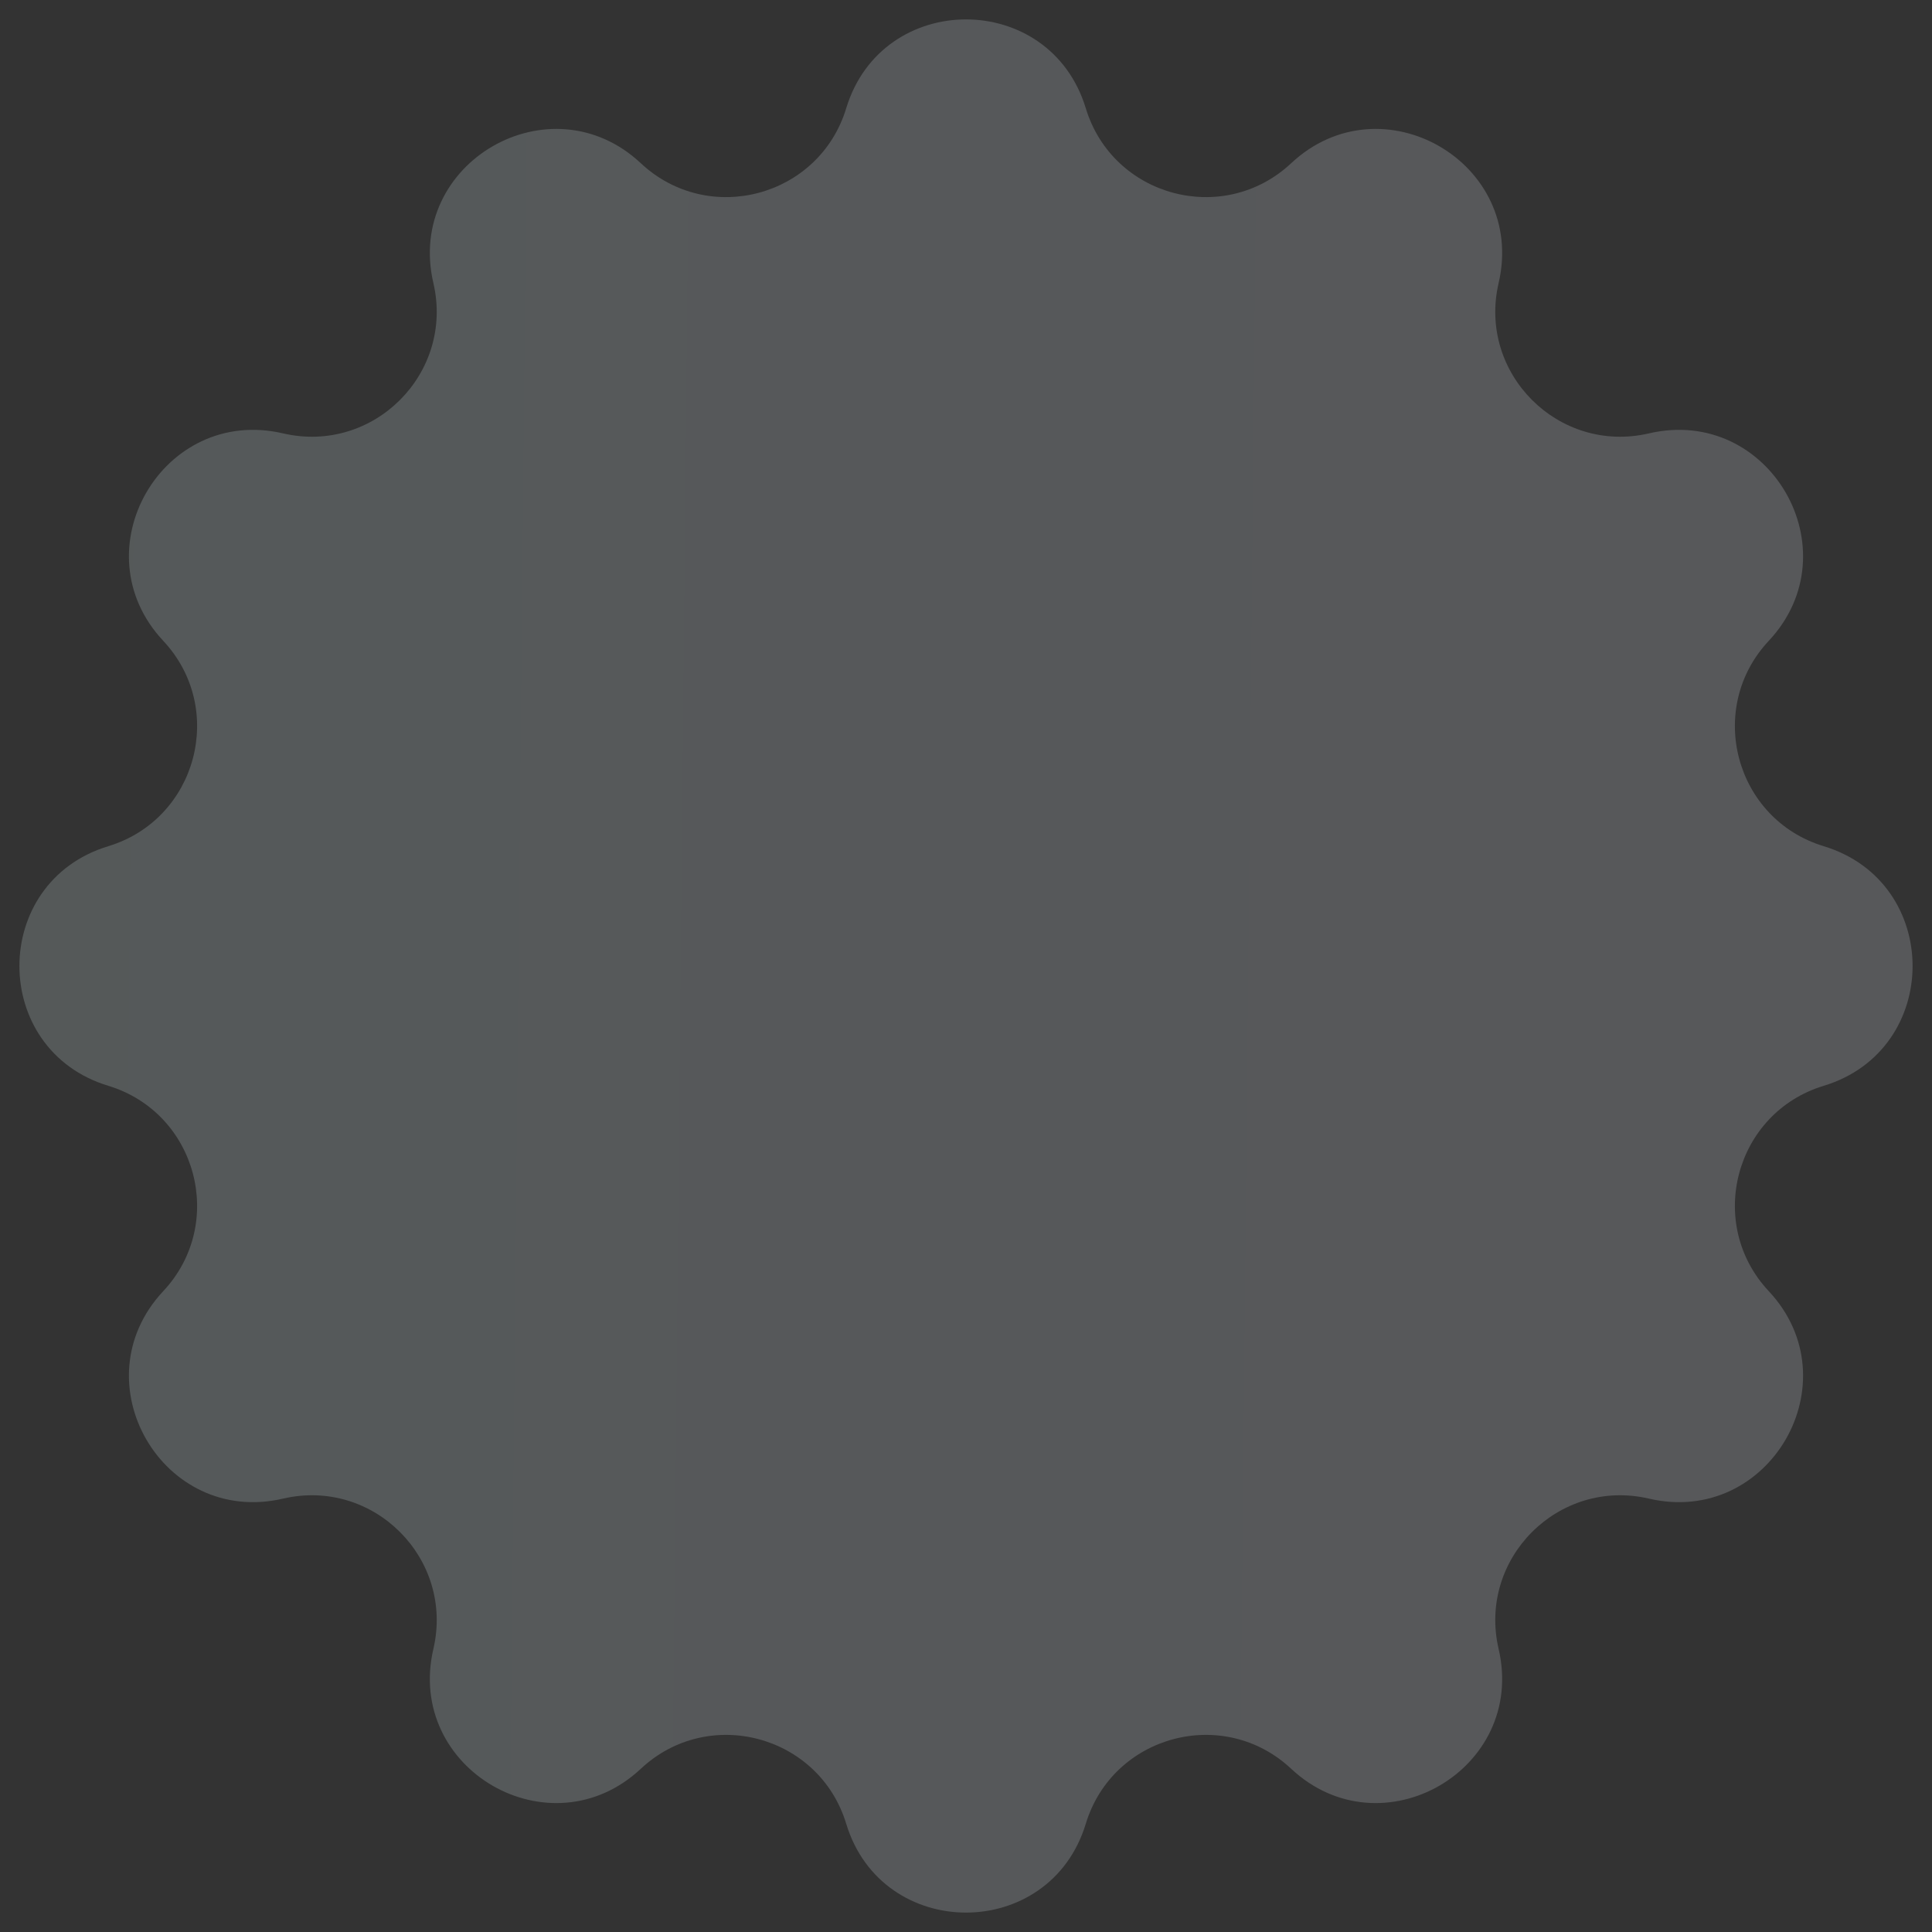 <svg width="54" height="54" viewBox="0 0 54 54" fill="none" xmlns="http://www.w3.org/2000/svg">
<rect x="0" y="0" width="54" height="54" fill="#333333" stroke="none"/>
<path opacity="0.2" d="M23.652 3.025C24.657 -0.285 29.343 -0.285 30.348 3.025C31.101 5.505 34.195 6.334 36.088 4.563C38.613 2.199 42.672 4.542 41.887 7.911C41.299 10.436 43.564 12.701 46.089 12.113C49.458 11.329 51.801 15.387 49.437 17.912C47.666 19.805 48.495 22.899 50.975 23.652C54.285 24.657 54.285 29.343 50.975 30.348C48.495 31.101 47.666 34.195 49.437 36.088C51.801 38.613 49.458 42.672 46.089 41.887C43.564 41.299 41.299 43.564 41.887 46.089C42.672 49.458 38.613 51.801 36.088 49.437C34.195 47.666 31.101 48.495 30.348 50.975C29.343 54.285 24.657 54.285 23.652 50.975C22.899 48.495 19.805 47.666 17.912 49.437C15.387 51.801 11.329 49.458 12.113 46.089C12.701 43.564 10.436 41.299 7.911 41.887C4.542 42.672 2.199 38.613 4.563 36.088C6.334 34.195 5.505 31.101 3.025 30.348C-0.285 29.343 -0.285 24.657 3.025 23.652C5.505 22.899 6.334 19.805 4.563 17.912C2.199 15.387 4.542 11.329 7.911 12.113C10.436 12.701 12.701 10.436 12.113 7.911C11.329 4.542 15.387 2.199 17.912 4.563C19.805 6.334 22.899 5.505 23.652 3.025Z" fill="url(#paint0_linear_807_1973)"/>
<defs>
<linearGradient id="paint0_linear_807_1973" x1="-7.704" y1="1.423" x2="61.658" y2="2.105" gradientUnits="userSpaceOnUse">
<stop stop-color="#D9F1F2"/>
<stop offset="1" stop-color="#EAE8F5"/>
</linearGradient>
</defs>
</svg>
